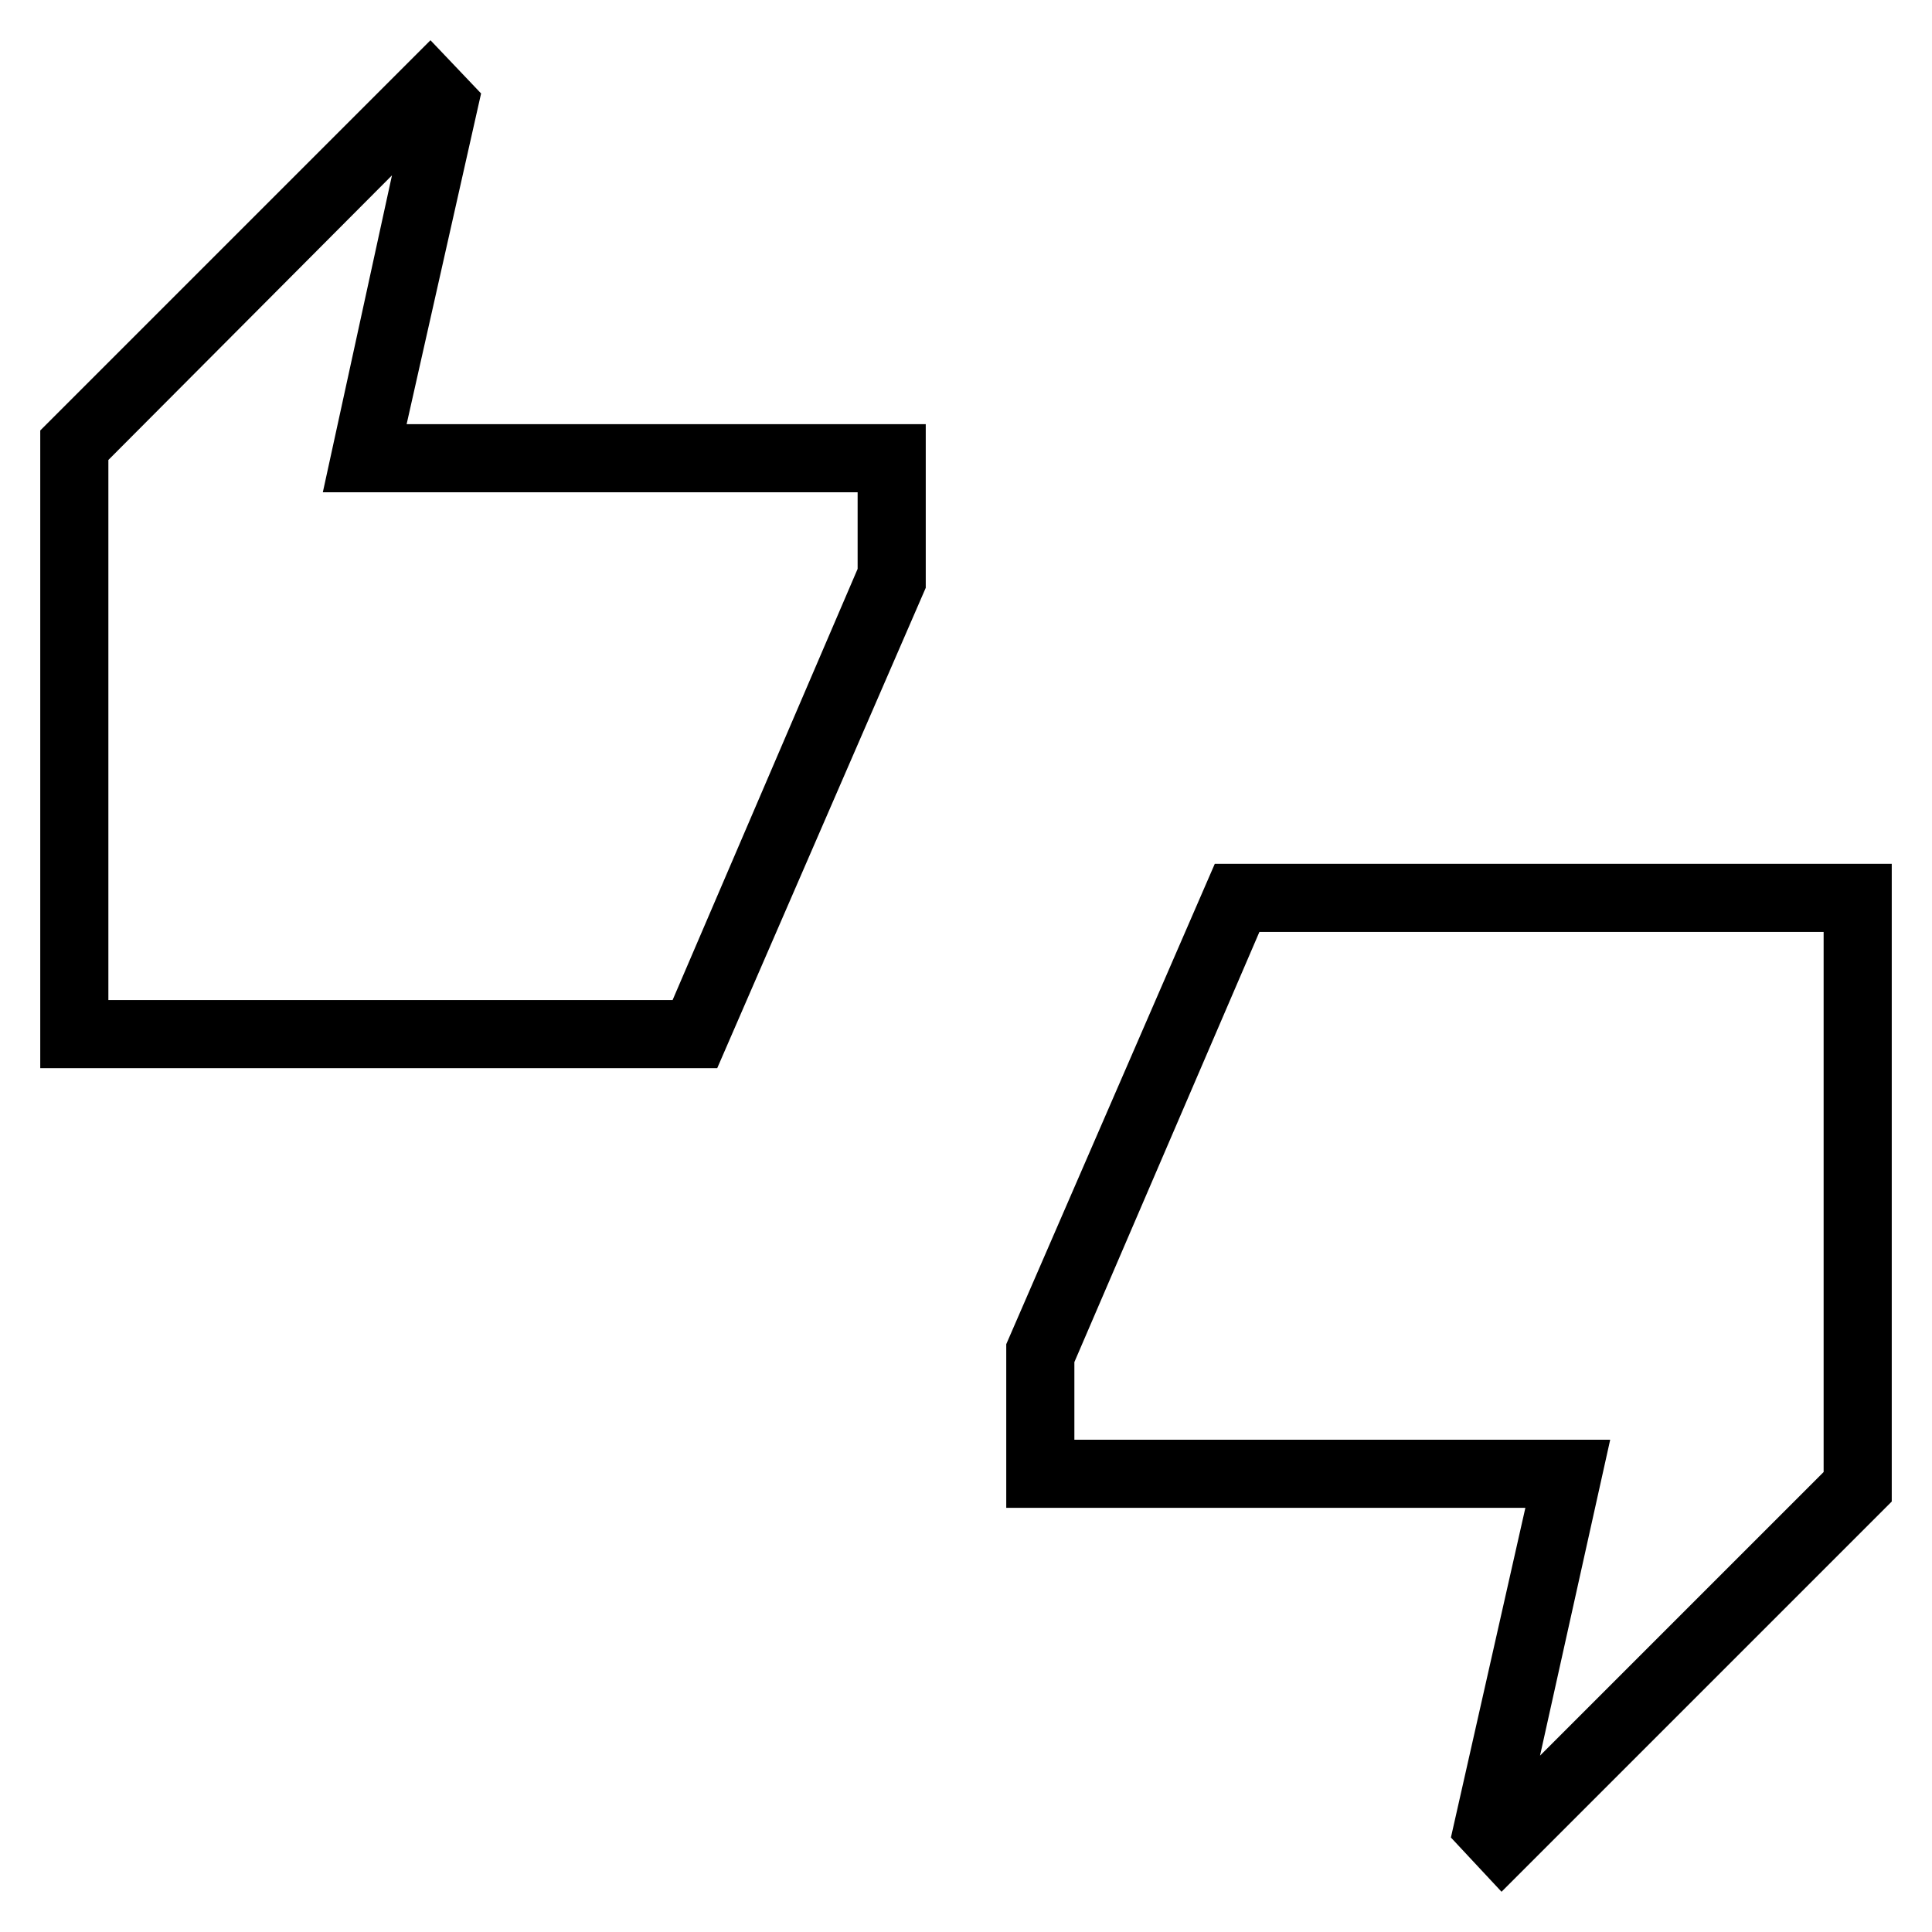 <svg xmlns="http://www.w3.org/2000/svg" height="40" viewBox="0 -960 960 960" width="40"><path d="M20-429.23V-746.1L213.9-940l25.15 26.44-37 164.33H460v81.31L356.38-429.23H20Zm33.85-33.85h280.36l91.94-214.25v-38.05H160.41l34.36-157.49L53.85-731.44v268.36ZM746.1-20l-25.15-26.95 37-163.82H500v-81.31l103.62-238.69H940v316.87L746.1-20Zm19.13-67.64 140.92-140.92v-268.36H625.79l-91.94 213.74v38.56H800.1L765.23-87.64ZM53.85-463.08v-268.36 268.36Zm852.3 234.52v-268.36 268.36Z"/></svg>